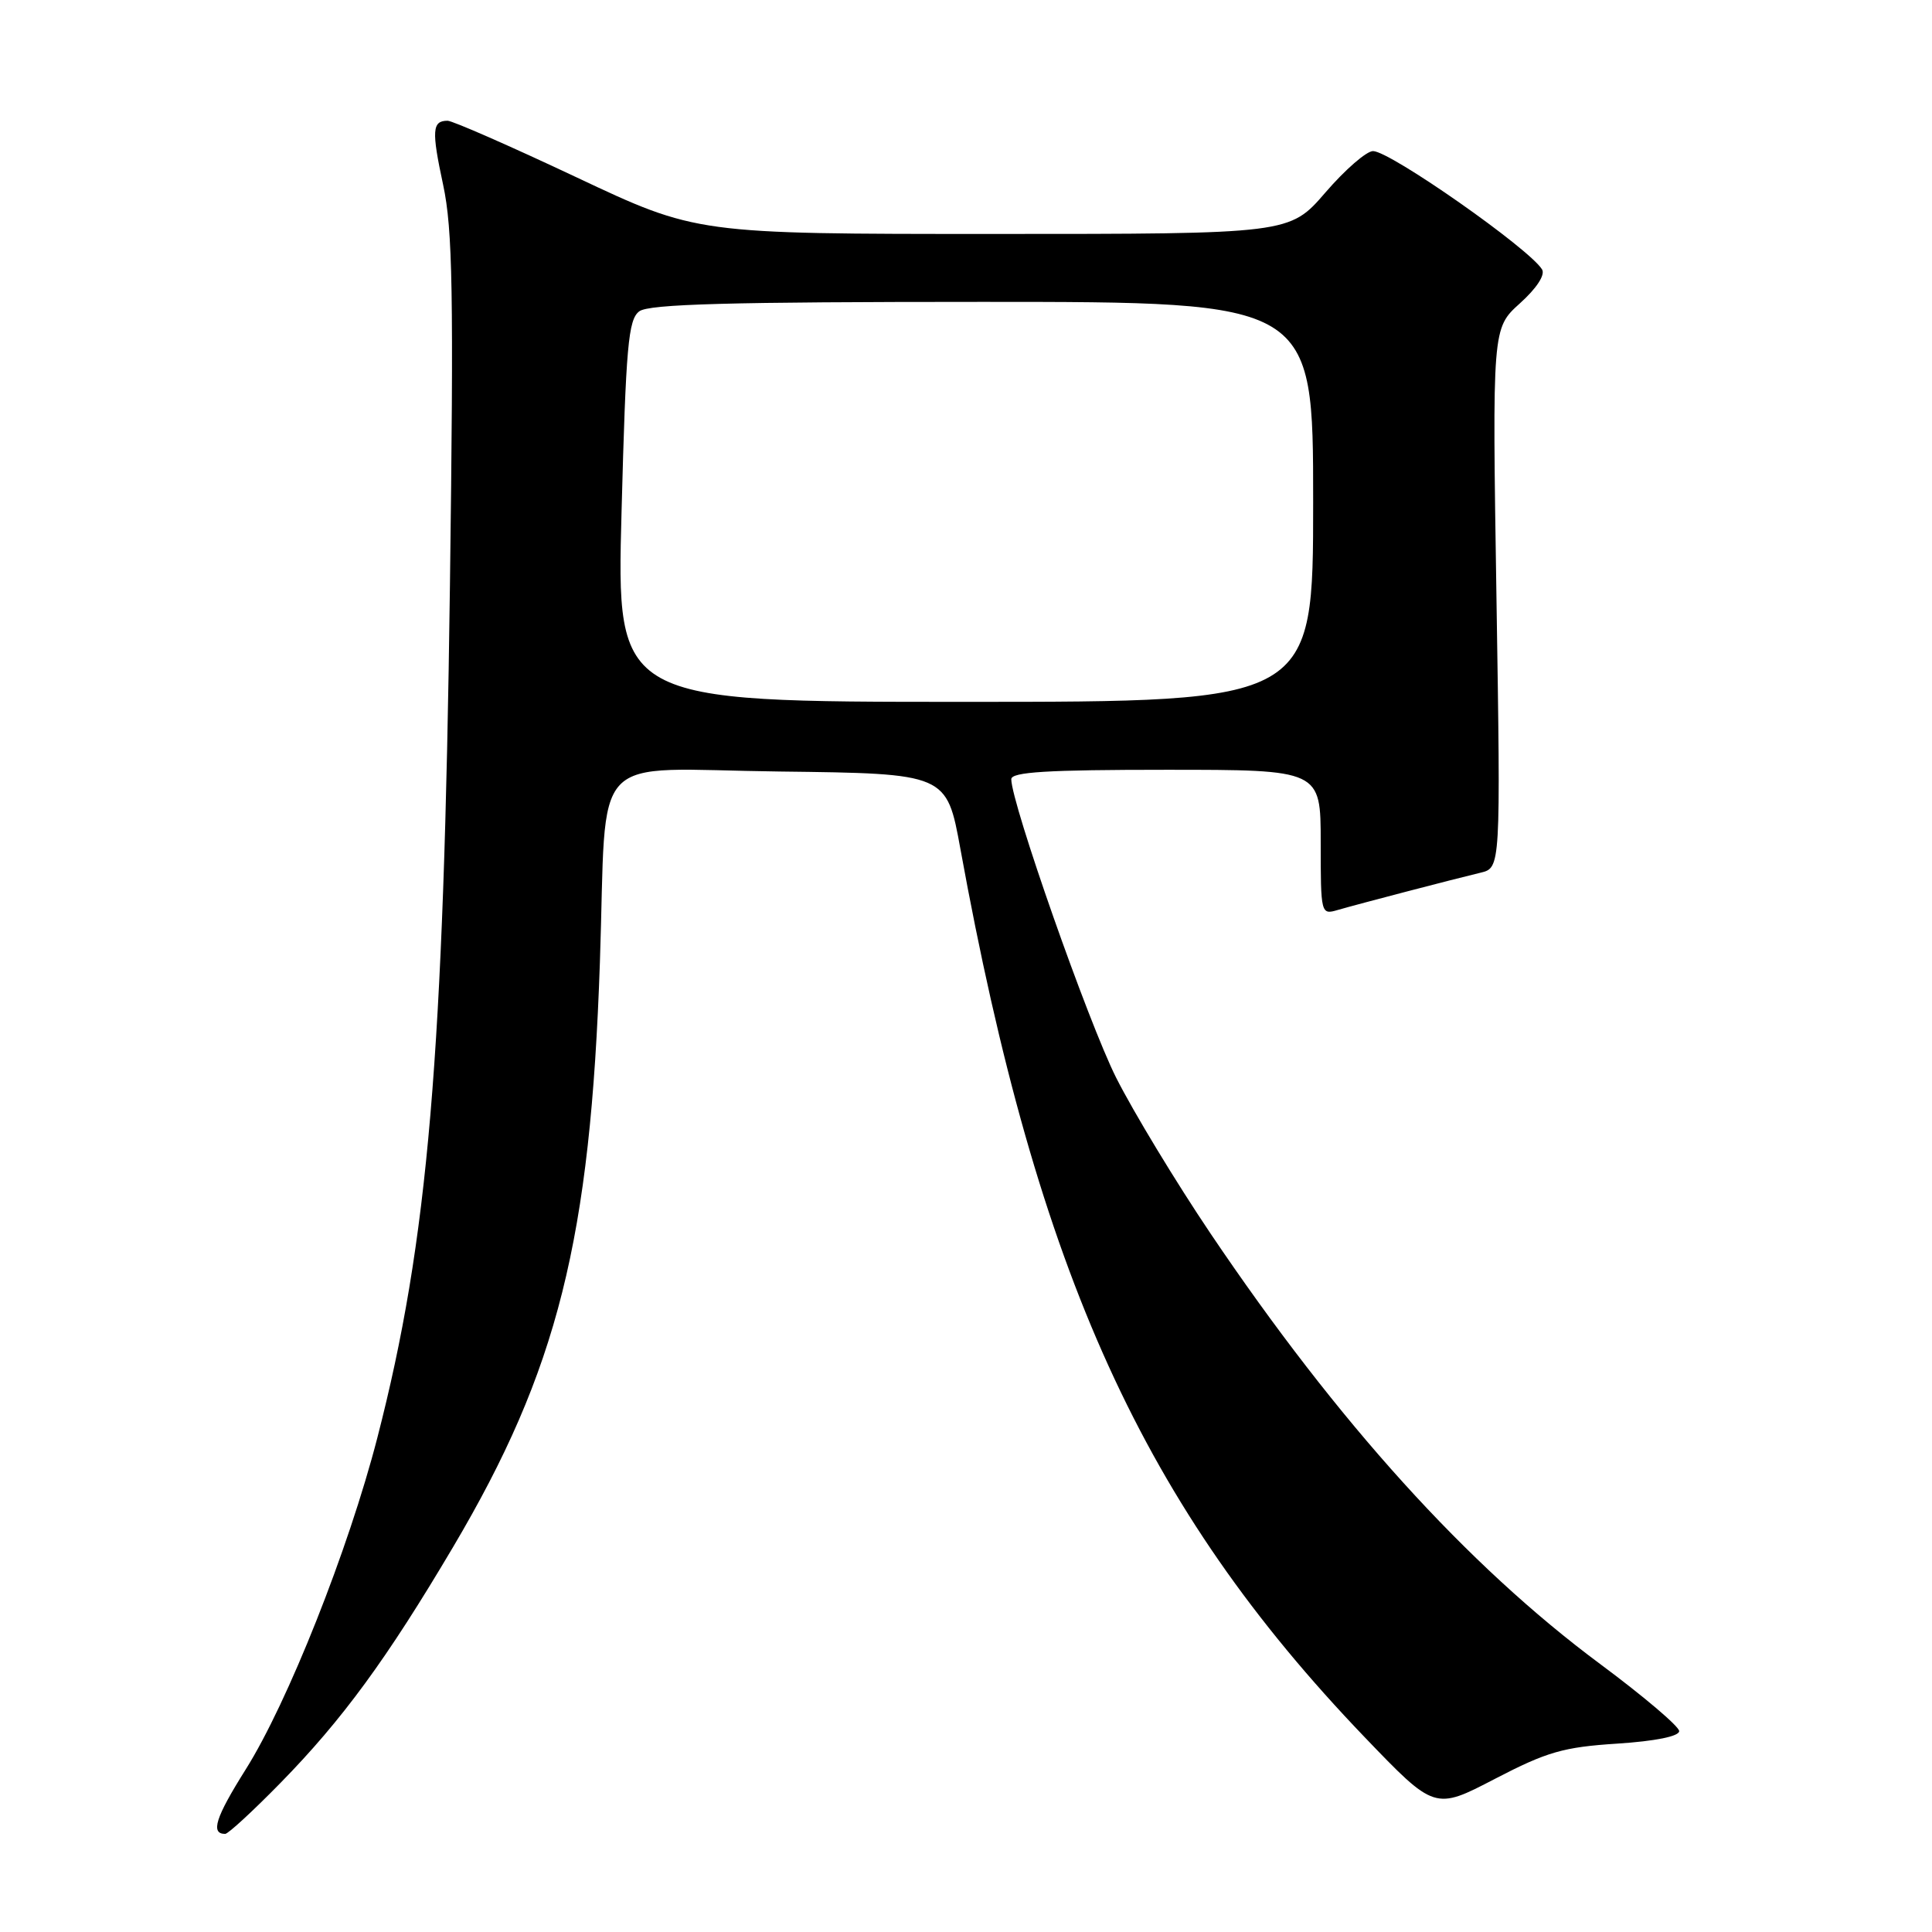 <?xml version="1.0" encoding="UTF-8" standalone="no"?>
<!DOCTYPE svg PUBLIC "-//W3C//DTD SVG 1.1//EN" "http://www.w3.org/Graphics/SVG/1.1/DTD/svg11.dtd" >
<svg xmlns="http://www.w3.org/2000/svg" xmlns:xlink="http://www.w3.org/1999/xlink" version="1.1" viewBox="0 0 256 256">
 <g >
 <path fill="currentColor"
d=" M 37.16 236.25 C 45.36 227.88 51.26 219.82 60.03 205.00 C 73.90 181.56 78.24 164.27 79.49 127.50 C 80.47 98.88 77.60 101.92 103.29 102.23 C 125.44 102.50 125.44 102.50 127.26 112.50 C 137.51 168.84 151.51 199.61 180.80 230.16 C 190.11 239.86 190.11 239.86 198.08 235.71 C 204.99 232.12 207.15 231.50 214.28 231.04 C 219.35 230.71 222.50 230.07 222.50 229.38 C 222.50 228.77 217.78 224.76 212.00 220.47 C 194.40 207.40 177.29 188.50 160.41 163.46 C 155.81 156.63 150.18 147.33 147.89 142.79 C 144.19 135.42 134.01 106.44 134.00 103.25 C 134.00 102.29 138.77 102.00 154.50 102.00 C 175.00 102.00 175.00 102.00 175.00 111.62 C 175.00 121.12 175.03 121.23 177.25 120.58 C 180.00 119.78 192.50 116.52 196.17 115.64 C 198.85 115.00 198.85 115.00 198.29 79.25 C 197.73 43.50 197.73 43.50 201.39 40.20 C 203.61 38.20 204.77 36.43 204.33 35.70 C 202.64 32.94 184.24 20.05 181.94 20.02 C 181.08 20.01 178.24 22.47 175.63 25.50 C 170.88 31.00 170.88 31.00 131.59 31.00 C 92.30 31.00 92.30 31.00 76.40 23.50 C 67.66 19.38 59.96 16.00 59.31 16.00 C 57.26 16.00 57.17 17.29 58.72 24.50 C 59.98 30.40 60.13 38.73 59.62 77.50 C 58.80 140.12 56.74 164.37 50.00 190.51 C 46.18 205.32 38.11 225.65 32.55 234.47 C 28.55 240.83 27.86 243.00 29.84 243.00 C 30.23 243.00 33.53 239.96 37.16 236.25 Z  M 82.36 67.75 C 82.94 45.79 83.25 42.34 84.71 41.25 C 85.99 40.29 96.70 40.00 130.19 40.00 C 174.00 40.00 174.00 40.00 174.00 66.50 C 174.00 93.00 174.00 93.00 127.84 93.00 C 81.68 93.00 81.68 93.00 82.36 67.75 Z "/>
</g>
</svg>